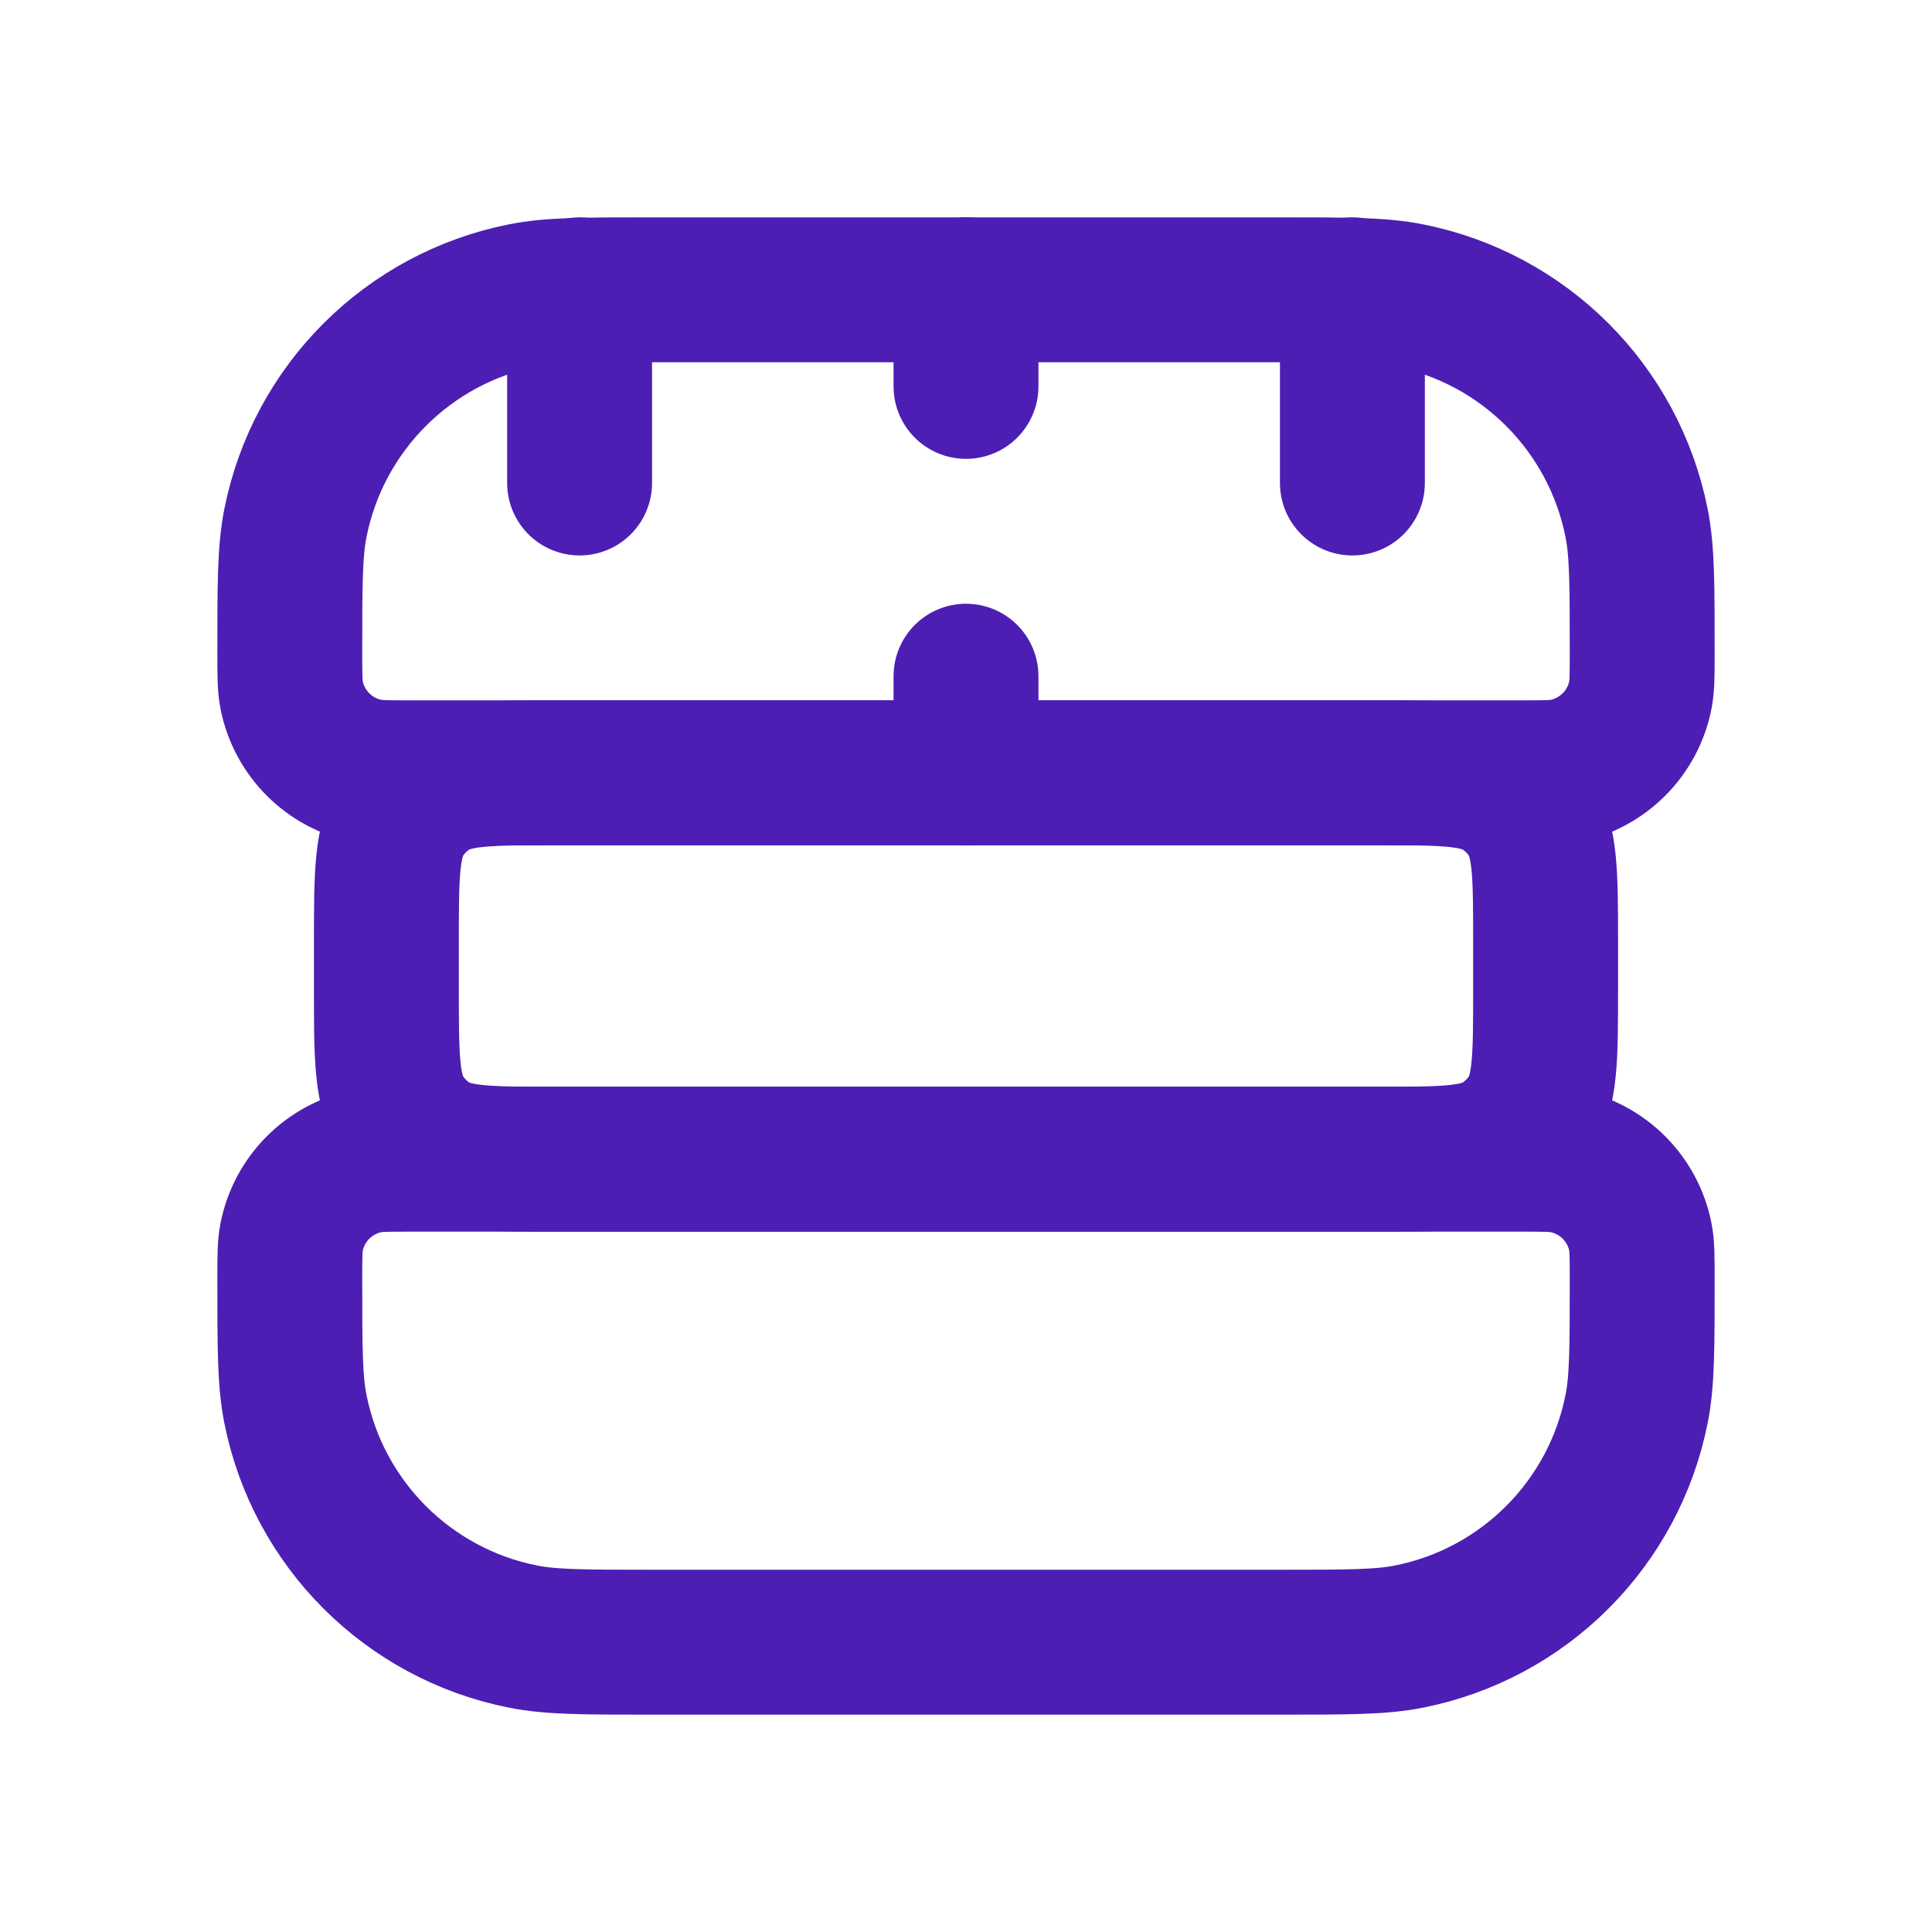 <svg xmlns="http://www.w3.org/2000/svg" width="20" height="20" viewBox="0 0 20 20" fill="none" stroke="currentColor" stroke-width="1.5" stroke-linecap="round" stroke-linejoin="round" class="acorn-icons acorn-icons-burger acorn-icons acorn-icons-burger acorn-icons acorn-icons-loaf acorn-icons acorn-icons-loaf acorn-icons acorn-icons-burger acorn-icons acorn-icons-cupcake acorn-icons acorn-icons-cupcake acorn-icons acorn-icons-loaf acorn-icons acorn-icons-burger acorn-icons acorn-icons-burger acorn-icons acorn-icons-burger icon" style="color: rgb(77, 30, 179);"><path d="M3 6.75C3 6.053 3 5.705 3.058 5.415 3.294 4.225 4.225 3.294 5.415 3.058 5.705 3 6.053 3 6.75 3H13.25C13.947 3 14.296 3 14.585 3.058 15.775 3.294 16.706 4.225 16.942 5.415 17 5.705 17 6.053 17 6.75V6.75C17 6.982 17 7.098 16.981 7.195 16.902 7.592 16.592 7.902 16.195 7.981 16.099 8 15.982 8 15.75 8H4.25C4.018 8 3.902 8 3.805 7.981 3.408 7.902 3.098 7.592 3.019 7.195 3 7.098 3 6.982 3 6.75V6.75zM17 13.25C17 13.947 17 14.296 16.942 14.585 16.706 15.775 15.775 16.706 14.585 16.942 14.296 17 13.947 17 13.25 17H6.75C6.053 17 5.705 17 5.415 16.942 4.225 16.706 3.294 15.775 3.058 14.585 3 14.296 3 13.947 3 13.25V13.25C3 13.018 3 12.902 3.019 12.805 3.098 12.408 3.408 12.098 3.805 12.019 3.902 12 4.018 12 4.25 12H15.75C15.982 12 16.099 12 16.195 12.019 16.592 12.098 16.902 12.408 16.981 12.805 17 12.902 17 13.018 17 13.25V13.25z"></path><path d="M6 5 6 3M14 5 14 3M10 4 10 3M10 8 10 7"></path><path d="M14.25 8H5.75C5.048 8 4.697 8 4.444 8.169C4.335 8.241 4.241 8.335 4.169 8.444C4 8.697 4 9.048 4 9.75V10.25C4 10.952 4 11.303 4.169 11.556C4.241 11.665 4.335 11.758 4.444 11.832C4.697 12 5.048 12 5.75 12H14.25C14.952 12 15.303 12 15.556 11.832C15.665 11.758 15.758 11.665 15.832 11.556C16 11.303 16 10.952 16 10.25V9.75C16 9.048 16 8.697 15.832 8.444C15.758 8.335 15.665 8.241 15.556 8.169C15.303 8 14.952 8 14.25 8Z"></path></svg>